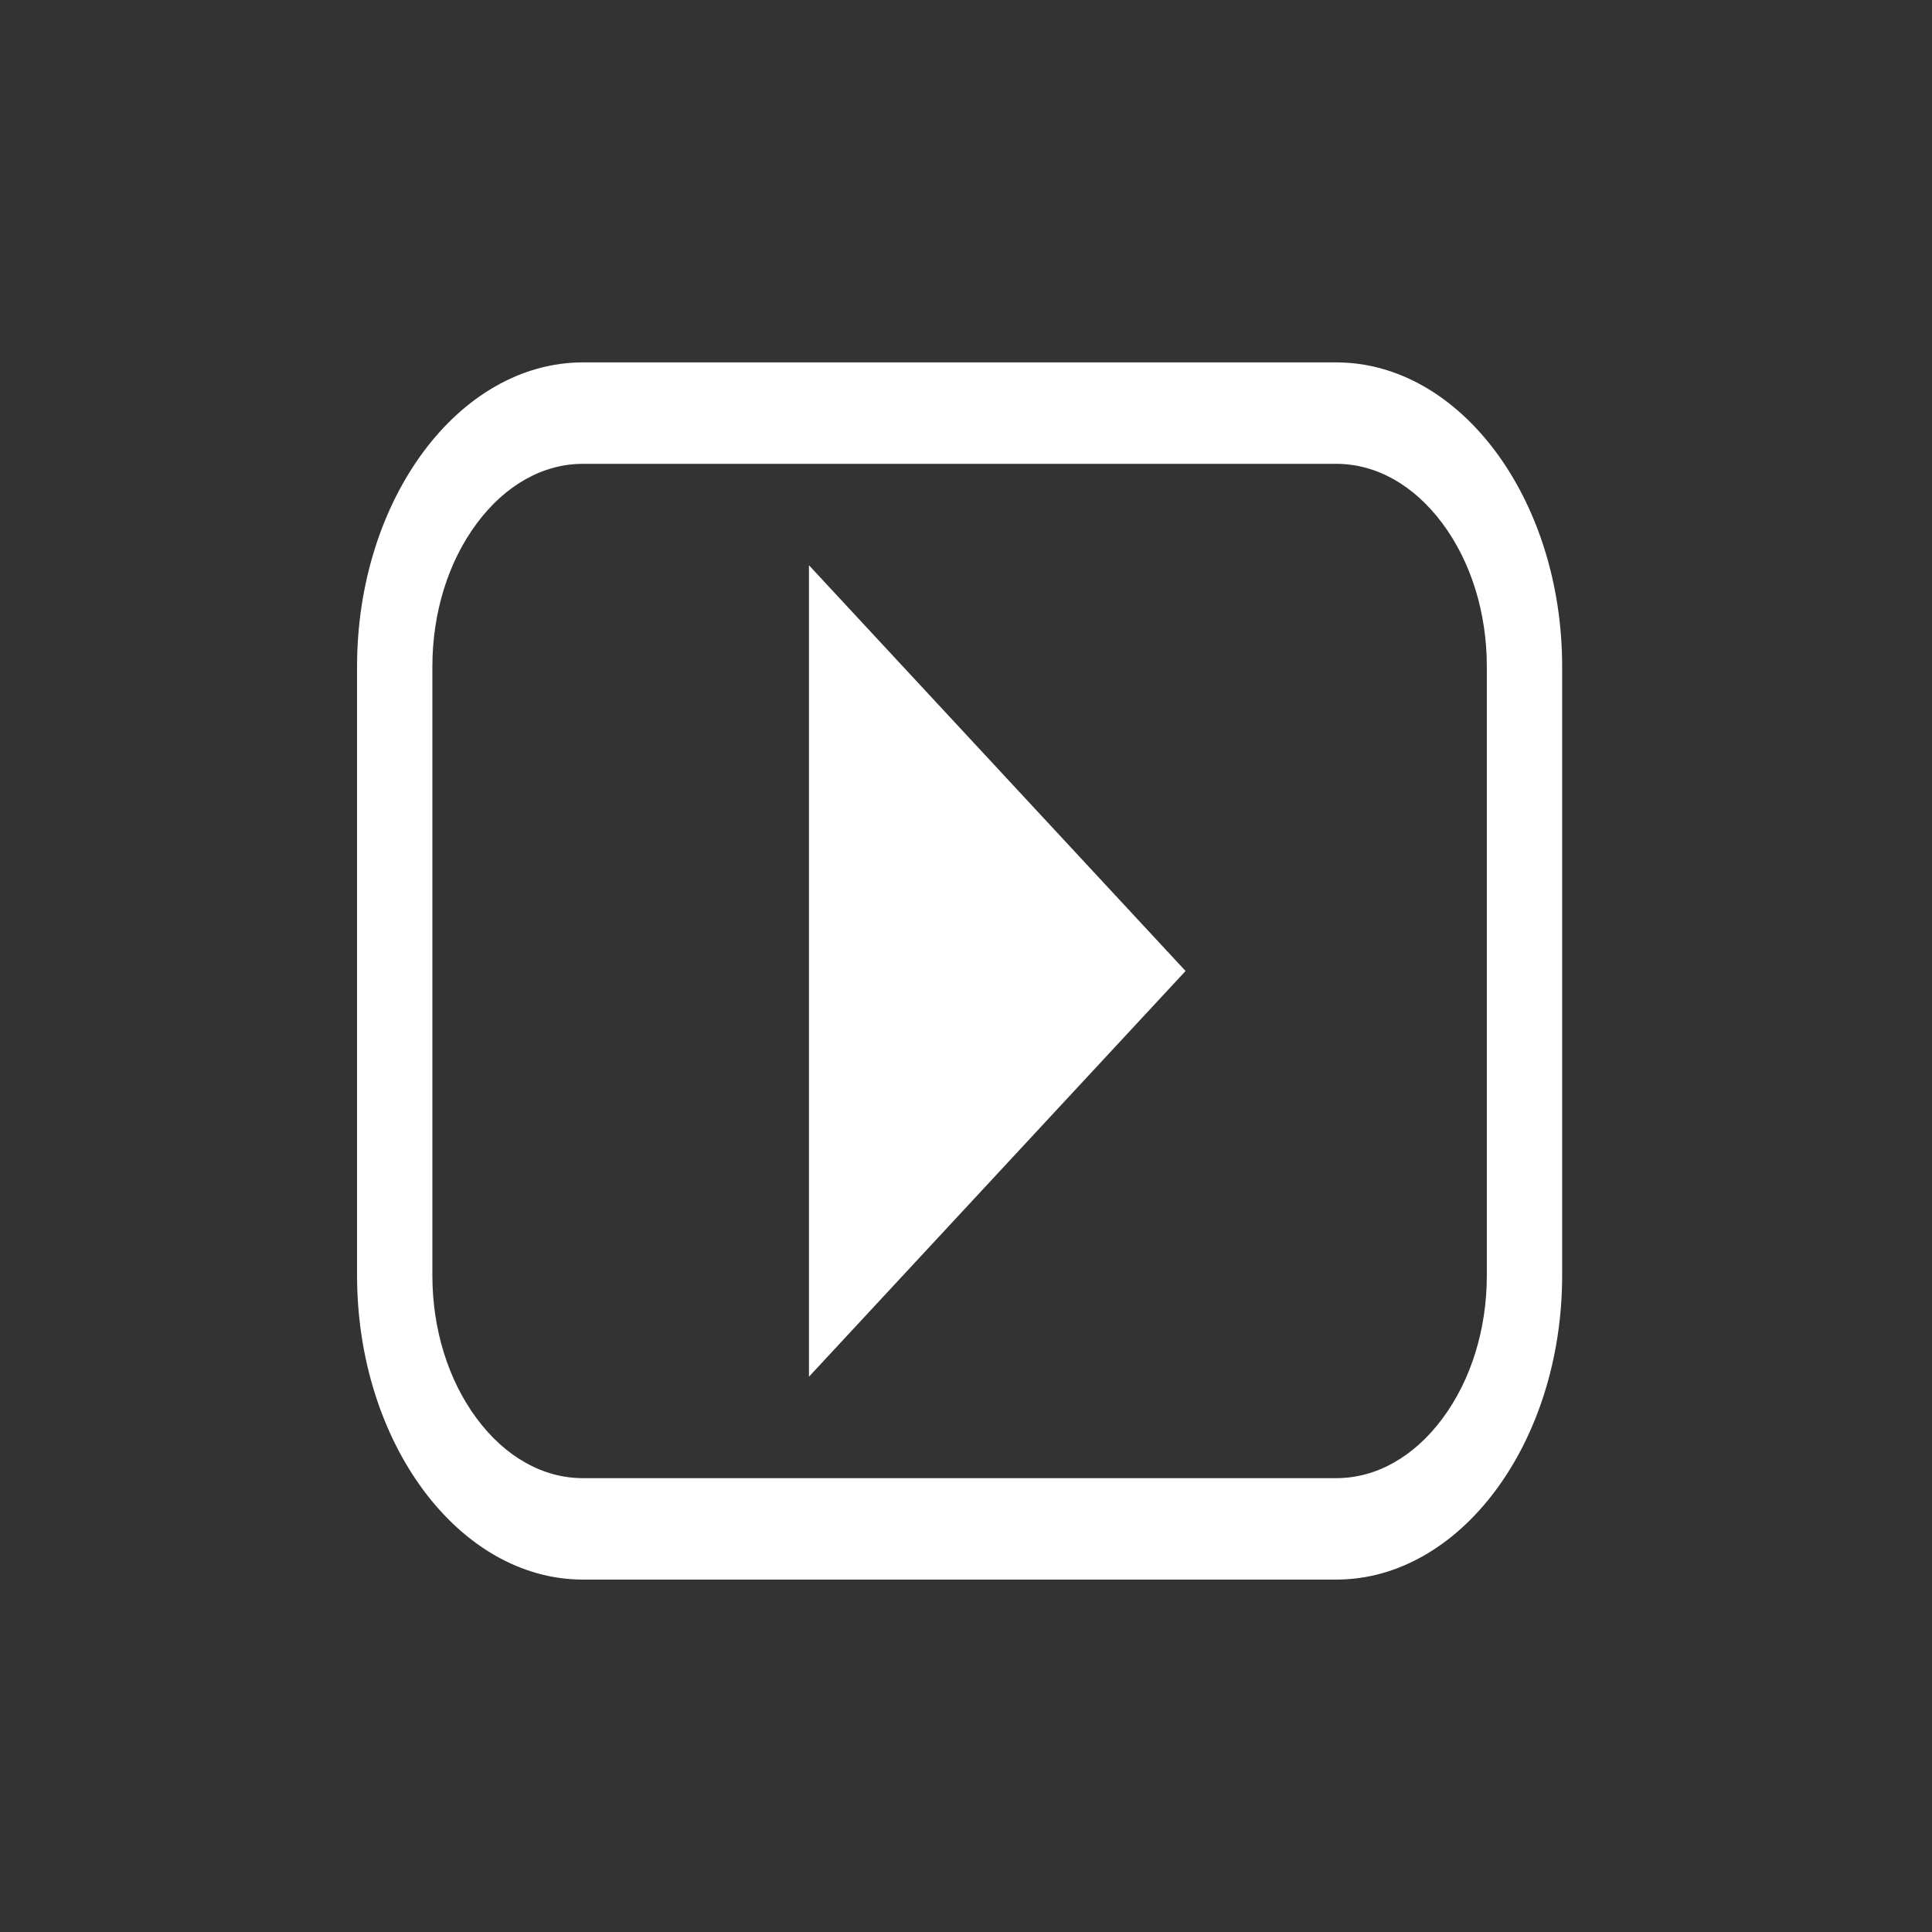 <?xml version="1.0" encoding="UTF-8" standalone="no"?>
<!-- Created with Inkscape (http://www.inkscape.org/) -->

<svg
   xmlns:dc="http://purl.org/dc/elements/1.1/"
   xmlns:cc="http://creativecommons.org/ns#"
   xmlns:rdf="http://www.w3.org/1999/02/22-rdf-syntax-ns#"
   xmlns:svg="http://www.w3.org/2000/svg"
   xmlns="http://www.w3.org/2000/svg"
   xmlns:sodipodi="http://sodipodi.sourceforge.net/DTD/sodipodi-0.dtd"
   xmlns:inkscape="http://www.inkscape.org/namespaces/inkscape"
   width="48"
   height="48"
   id="svg3380"
   version="1.1"
   inkscape:version="0.48.4 r9939"
   sodipodi:docname="media-optical-video-new.svg">
  <rect width="100%" height="100%" fill="#333333" stroke="none"/>
  <defs
     id="defs3382" />
  <sodipodi:namedview
     id="base"
     pagecolor="#ffffff"
     bordercolor="#666666"
     borderopacity="1.0"
     inkscape:pageopacity="0.0"
     inkscape:pageshadow="2"
     inkscape:zoom="5.6811595"
     inkscape:cx="-4.8211881"
     inkscape:cy="12.190235"
     inkscape:document-units="px"
     inkscape:current-layer="layer1"
     showgrid="false"
     fit-margin-top="0"
     fit-margin-left="0"
     fit-margin-right="0"
     fit-margin-bottom="0"
     inkscape:window-width="1360"
     inkscape:window-height="717"
     inkscape:window-x="0"
     inkscape:window-y="24"
     inkscape:window-maximized="1"
     showguides="true">
    <sodipodi:guide
       position="9,39"
       orientation="30,0"
       id="guide3264" />
    <sodipodi:guide
       position="9,9"
       orientation="0,30"
       id="guide3266" />
    <sodipodi:guide
       position="39,9"
       orientation="-30,0"
       id="guide3268" />
    <sodipodi:guide
       position="39,39"
       orientation="0,-30"
       id="guide3270" />
  </sodipodi:namedview>
  <g
     inkscape:label="Capa 1"
     inkscape:groupmode="layer"
     id="layer1"
     transform="translate(-336,-328.362)">
    <g
       transform="matrix(0.904,0,0,0.856,-244.727,-27.221)"
       id="layer1-7"
       inkscape:label="Capa 1"
       style="fill:#ffffff">
      <g
         style="fill:#ffffff;fill-opacity:1"
         transform="matrix(1.035,0,0,1.472,652.21,420.031)"
         id="g7456">
        <g
           style="fill:#ffffff;fill-opacity:1"
           id="icomoon-ignore" />
        <path
           style="fill:#ffffff;fill-opacity:1"
           inkscape:connector-curvature="0"
           d="M 26,4 H 6 C 2.7,4 0,6.7 0,10 v 12 c 0,3.3 2.7,6 6,6 h 20 c 3.3,0 6,-2.7 6,-6 V 10 C 32,6.7 29.3,4 26,4 z m 4,18 c 0,1.062 -0.418,2.064 -1.177,2.823 C 28.064,25.582 27.062,26 26,26 H 6 C 4.938,26 3.936,25.582 3.177,24.823 2.418,24.064 2,23.061 2,22 V 10 C 2,8.938 2.418,7.936 3.177,7.177 3.936,6.418 4.938,6 6,6 h 20 c 1.062,0 2.064,0.418 2.823,1.177 C 29.582,7.936 30,8.938 30,10 V 22 z M 12,24 22,16 12,8 z"
           id="path7448" />
      </g>
      <g
         transform="translate(480.297,-595.467)"
         id="layer1-19"
         inkscape:label="Capa 1"
         style="fill:#ffffff" />
      <g
         inkscape:label="Capa 2"
         id="layer2"
         transform="translate(570.543,410.496)"
         style="fill:#ffffff" />
    </g>
  </g>
</svg>
